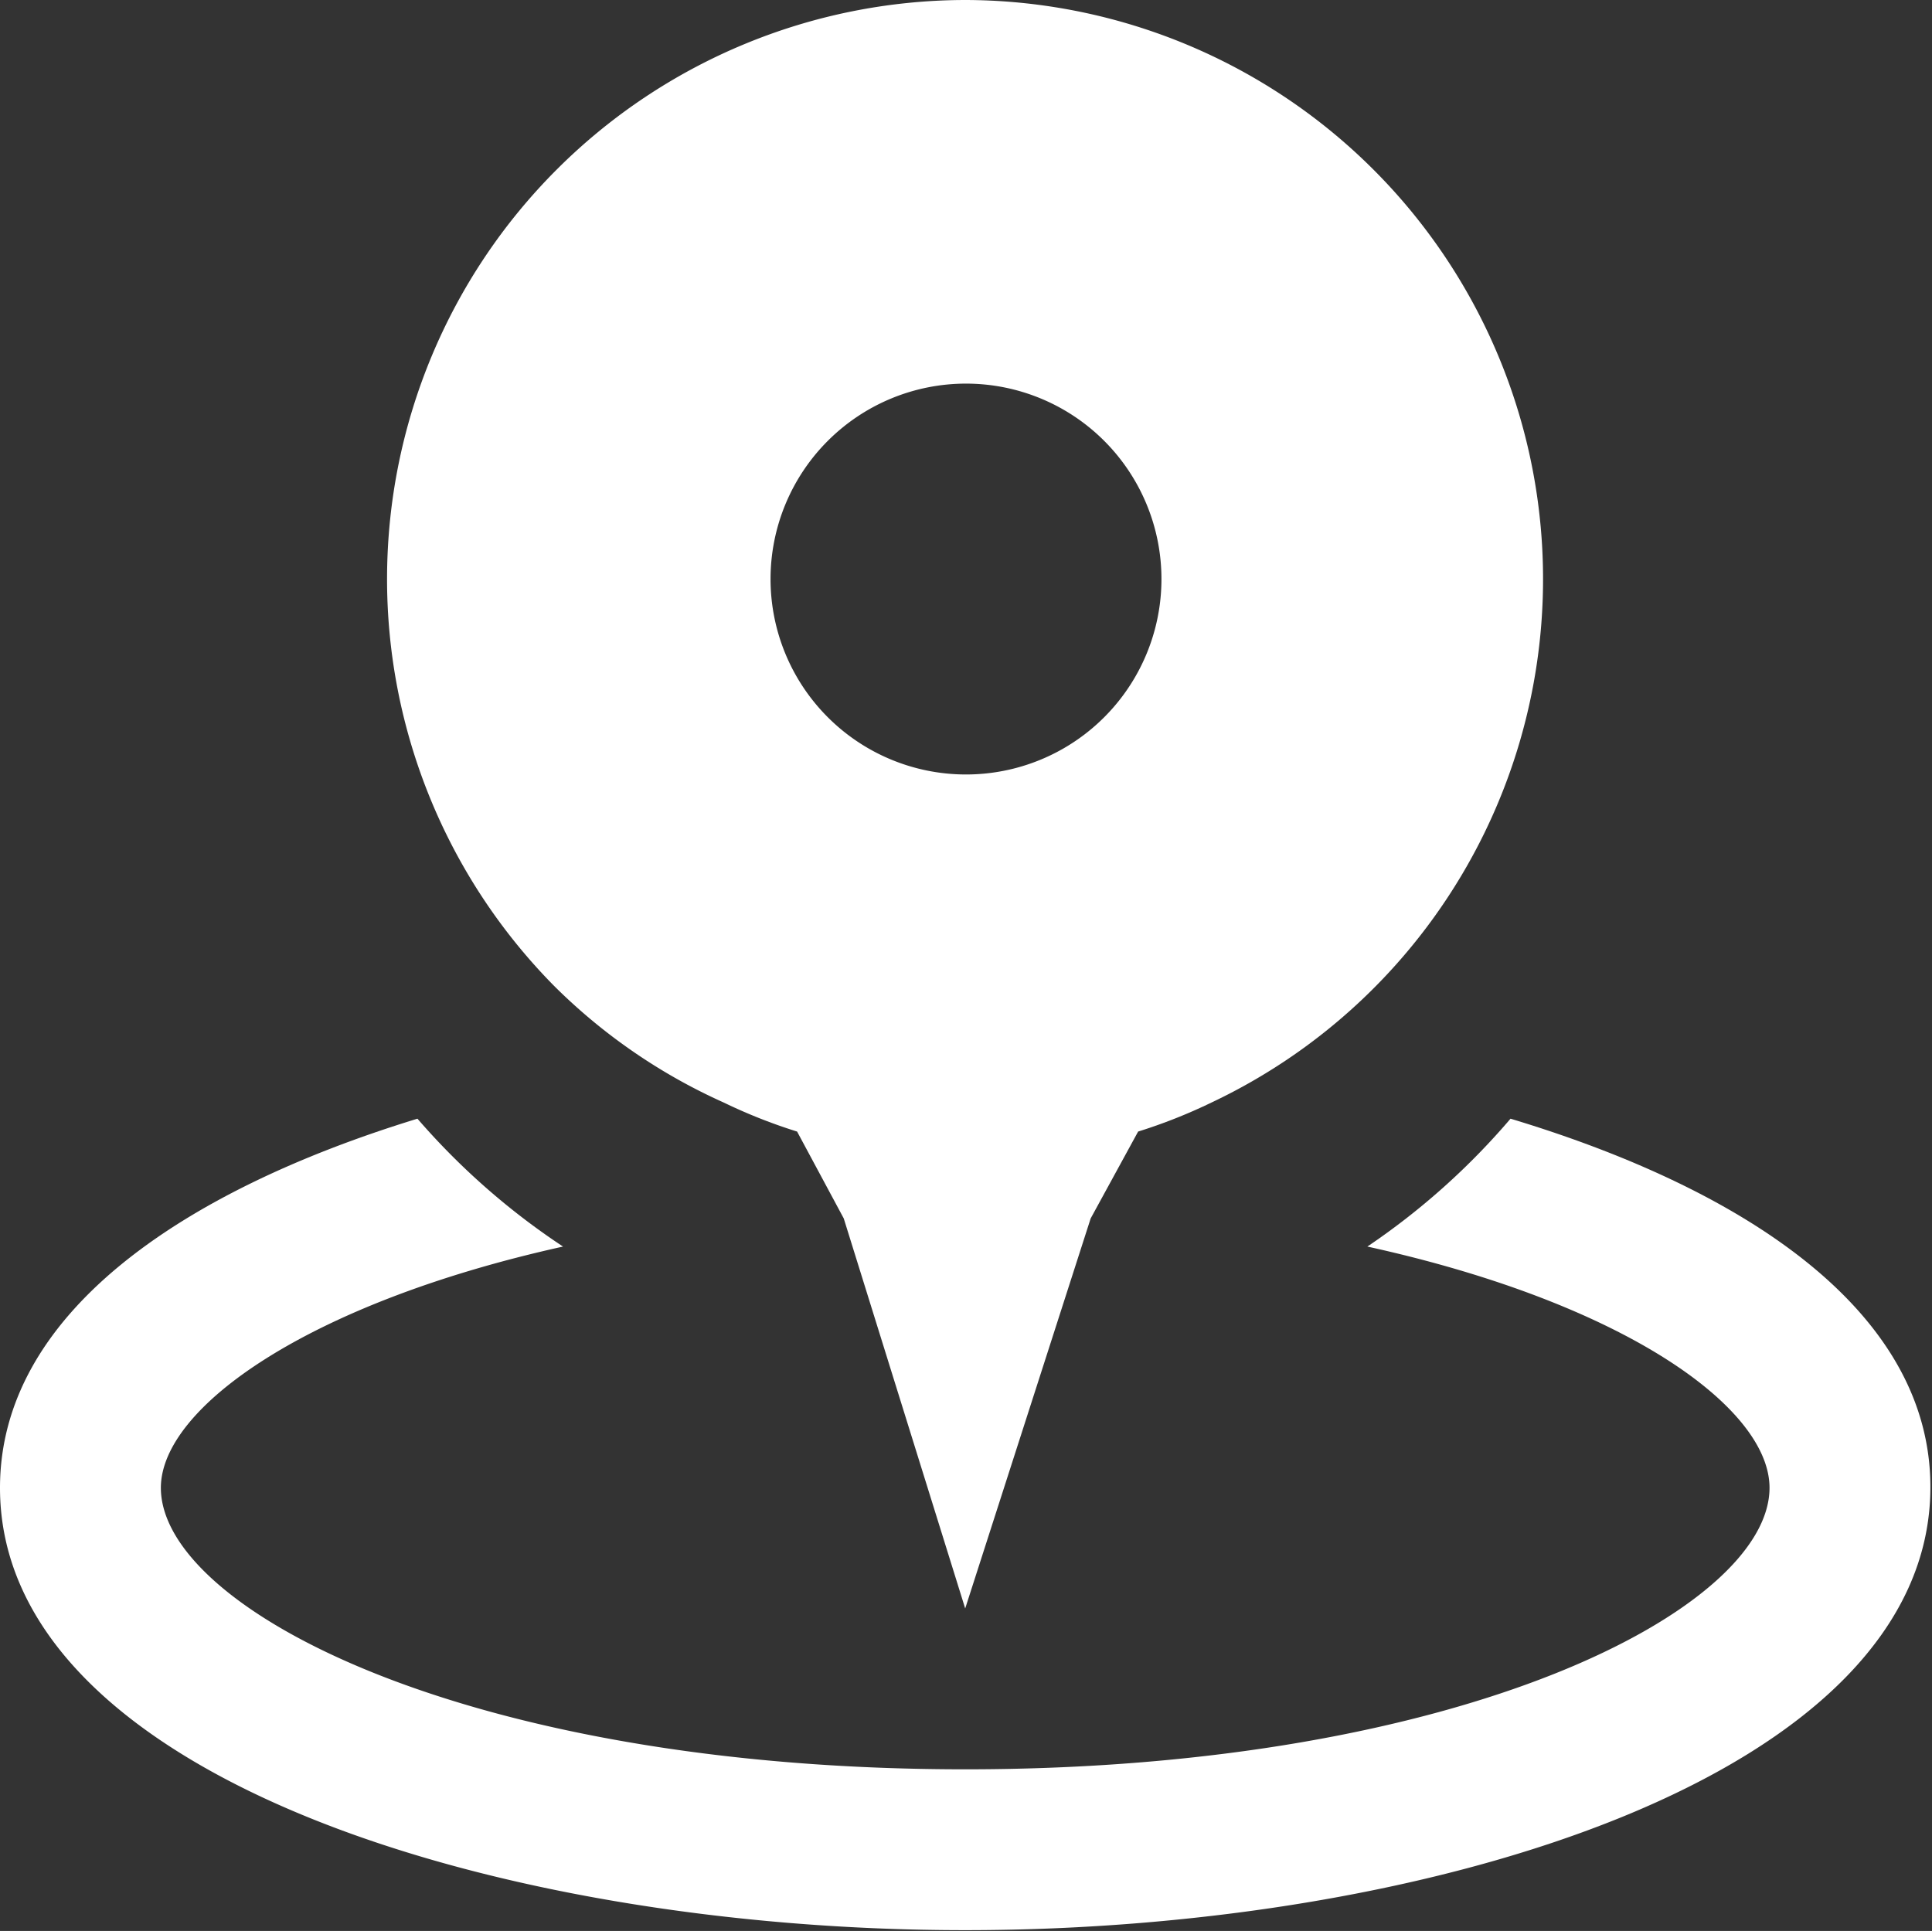 <svg xmlns="http://www.w3.org/2000/svg" viewBox="0 0 24.02 24.01"><rect x="0" y="0" width="24.02" height="24.01" fill="#333333" stroke="none"/><path d="M18.78 13.91A8.83 8.83 0 0117 15.5c3.19.7 5 2 5 3C22 20 18.2 22 12 22S2 20 2 18.5c0-1 1.84-2.3 5-3a8.83 8.83 0 01-1.81-1.59C2.22 14.82 0 16.36 0 18.5 0 22.08 6.19 24 12 24s12-1.93 12-5.51c0-2.13-2.2-3.67-5.22-4.58z" fill="#fff"/><path d="M12 0a7.2 7.2 0 00-5.11 12.26A7.11 7.11 0 009 13.71a6.63 6.63 0 00.91.36l.58 1.08L12 20l1.56-4.85.59-1.08a6.63 6.63 0 00.91-.36A7.2 7.2 0 0012 0zm0 9.63a2.43 2.43 0 112.44-2.43A2.43 2.43 0 0112 9.63z" fill="#fff"/></svg>